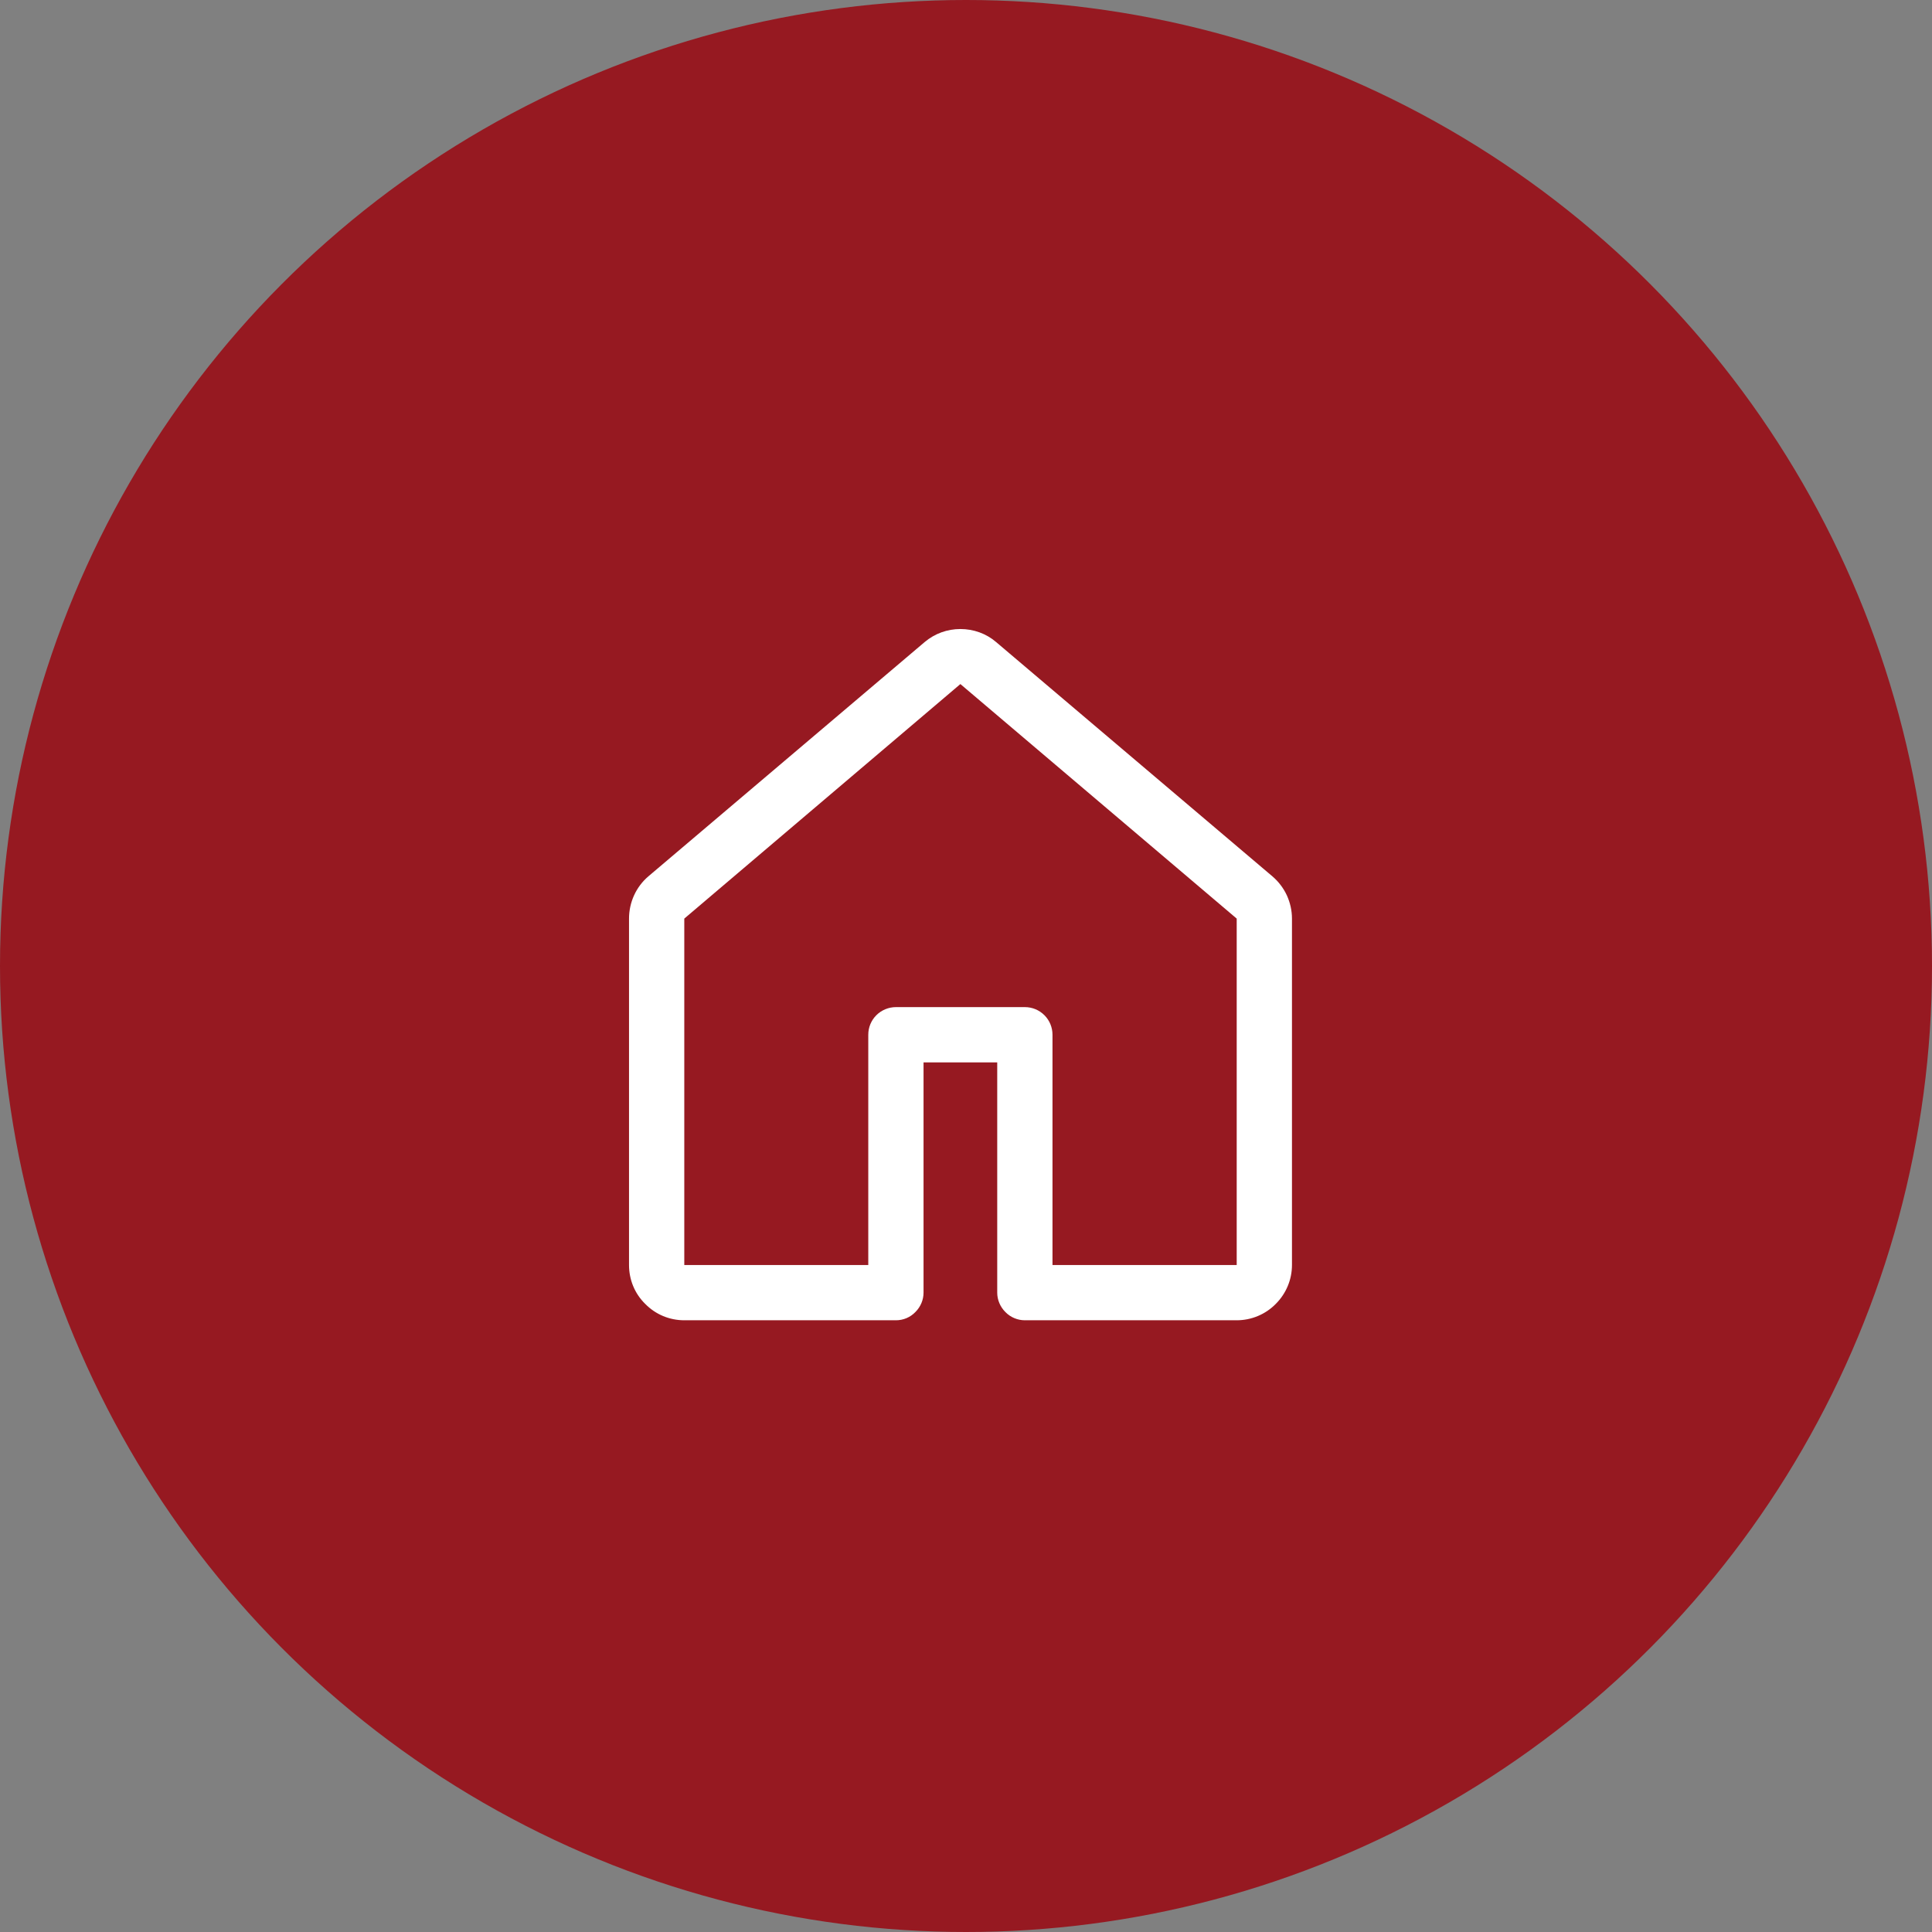 <svg width="86" height="86" viewBox="0 0 86 86" fill="none" xmlns="http://www.w3.org/2000/svg" xmlns:xlink="http://www.w3.org/1999/xlink">
	<rect x="0" y="0" width="86" height="86" fill="#808080" stroke="none"/>
	<desc>
			Created with Pixso.
	</desc>
	<defs/>
	<circle id="Ellipse 14" cx="43" cy="43" r="43" fill="#961921" fill-opacity="1"/>
	<path id="Vector" d="M41.16 28.58C41.61 28.2 42.17 28 42.75 28C43.33 28 43.9 28.2 44.34 28.58L56.64 39.01C56.91 39.24 57.13 39.53 57.28 39.85C57.43 40.18 57.51 40.53 57.51 40.89L57.51 56.31C57.51 56.96 57.25 57.58 56.79 58.04C56.33 58.51 55.7 58.77 55.05 58.77L45.62 58.77C45.3 58.77 44.98 58.64 44.75 58.4C44.52 58.17 44.39 57.86 44.39 57.54L44.39 47.29L41.11 47.29L41.11 57.54C41.11 57.86 40.98 58.17 40.75 58.4C40.52 58.64 40.21 58.77 39.88 58.77L30.46 58.77C29.8 58.77 29.18 58.51 28.72 58.04C28.25 57.58 28 56.96 28 56.31L28 40.89C28 40.17 28.31 39.48 28.86 39.01L41.16 28.58ZM42.75 30.45L30.46 40.89L30.46 56.31L38.65 56.31L38.65 46.06C38.65 45.73 38.78 45.42 39.01 45.19C39.24 44.96 39.56 44.83 39.88 44.83L45.62 44.83C45.95 44.83 46.26 44.96 46.49 45.19C46.72 45.42 46.85 45.73 46.85 46.06L46.85 56.31L55.05 56.31L55.05 40.89L42.75 30.45Z" fill="#FFFFFF" fill-opacity="1" fill-rule="nonzero"/>
</svg>
